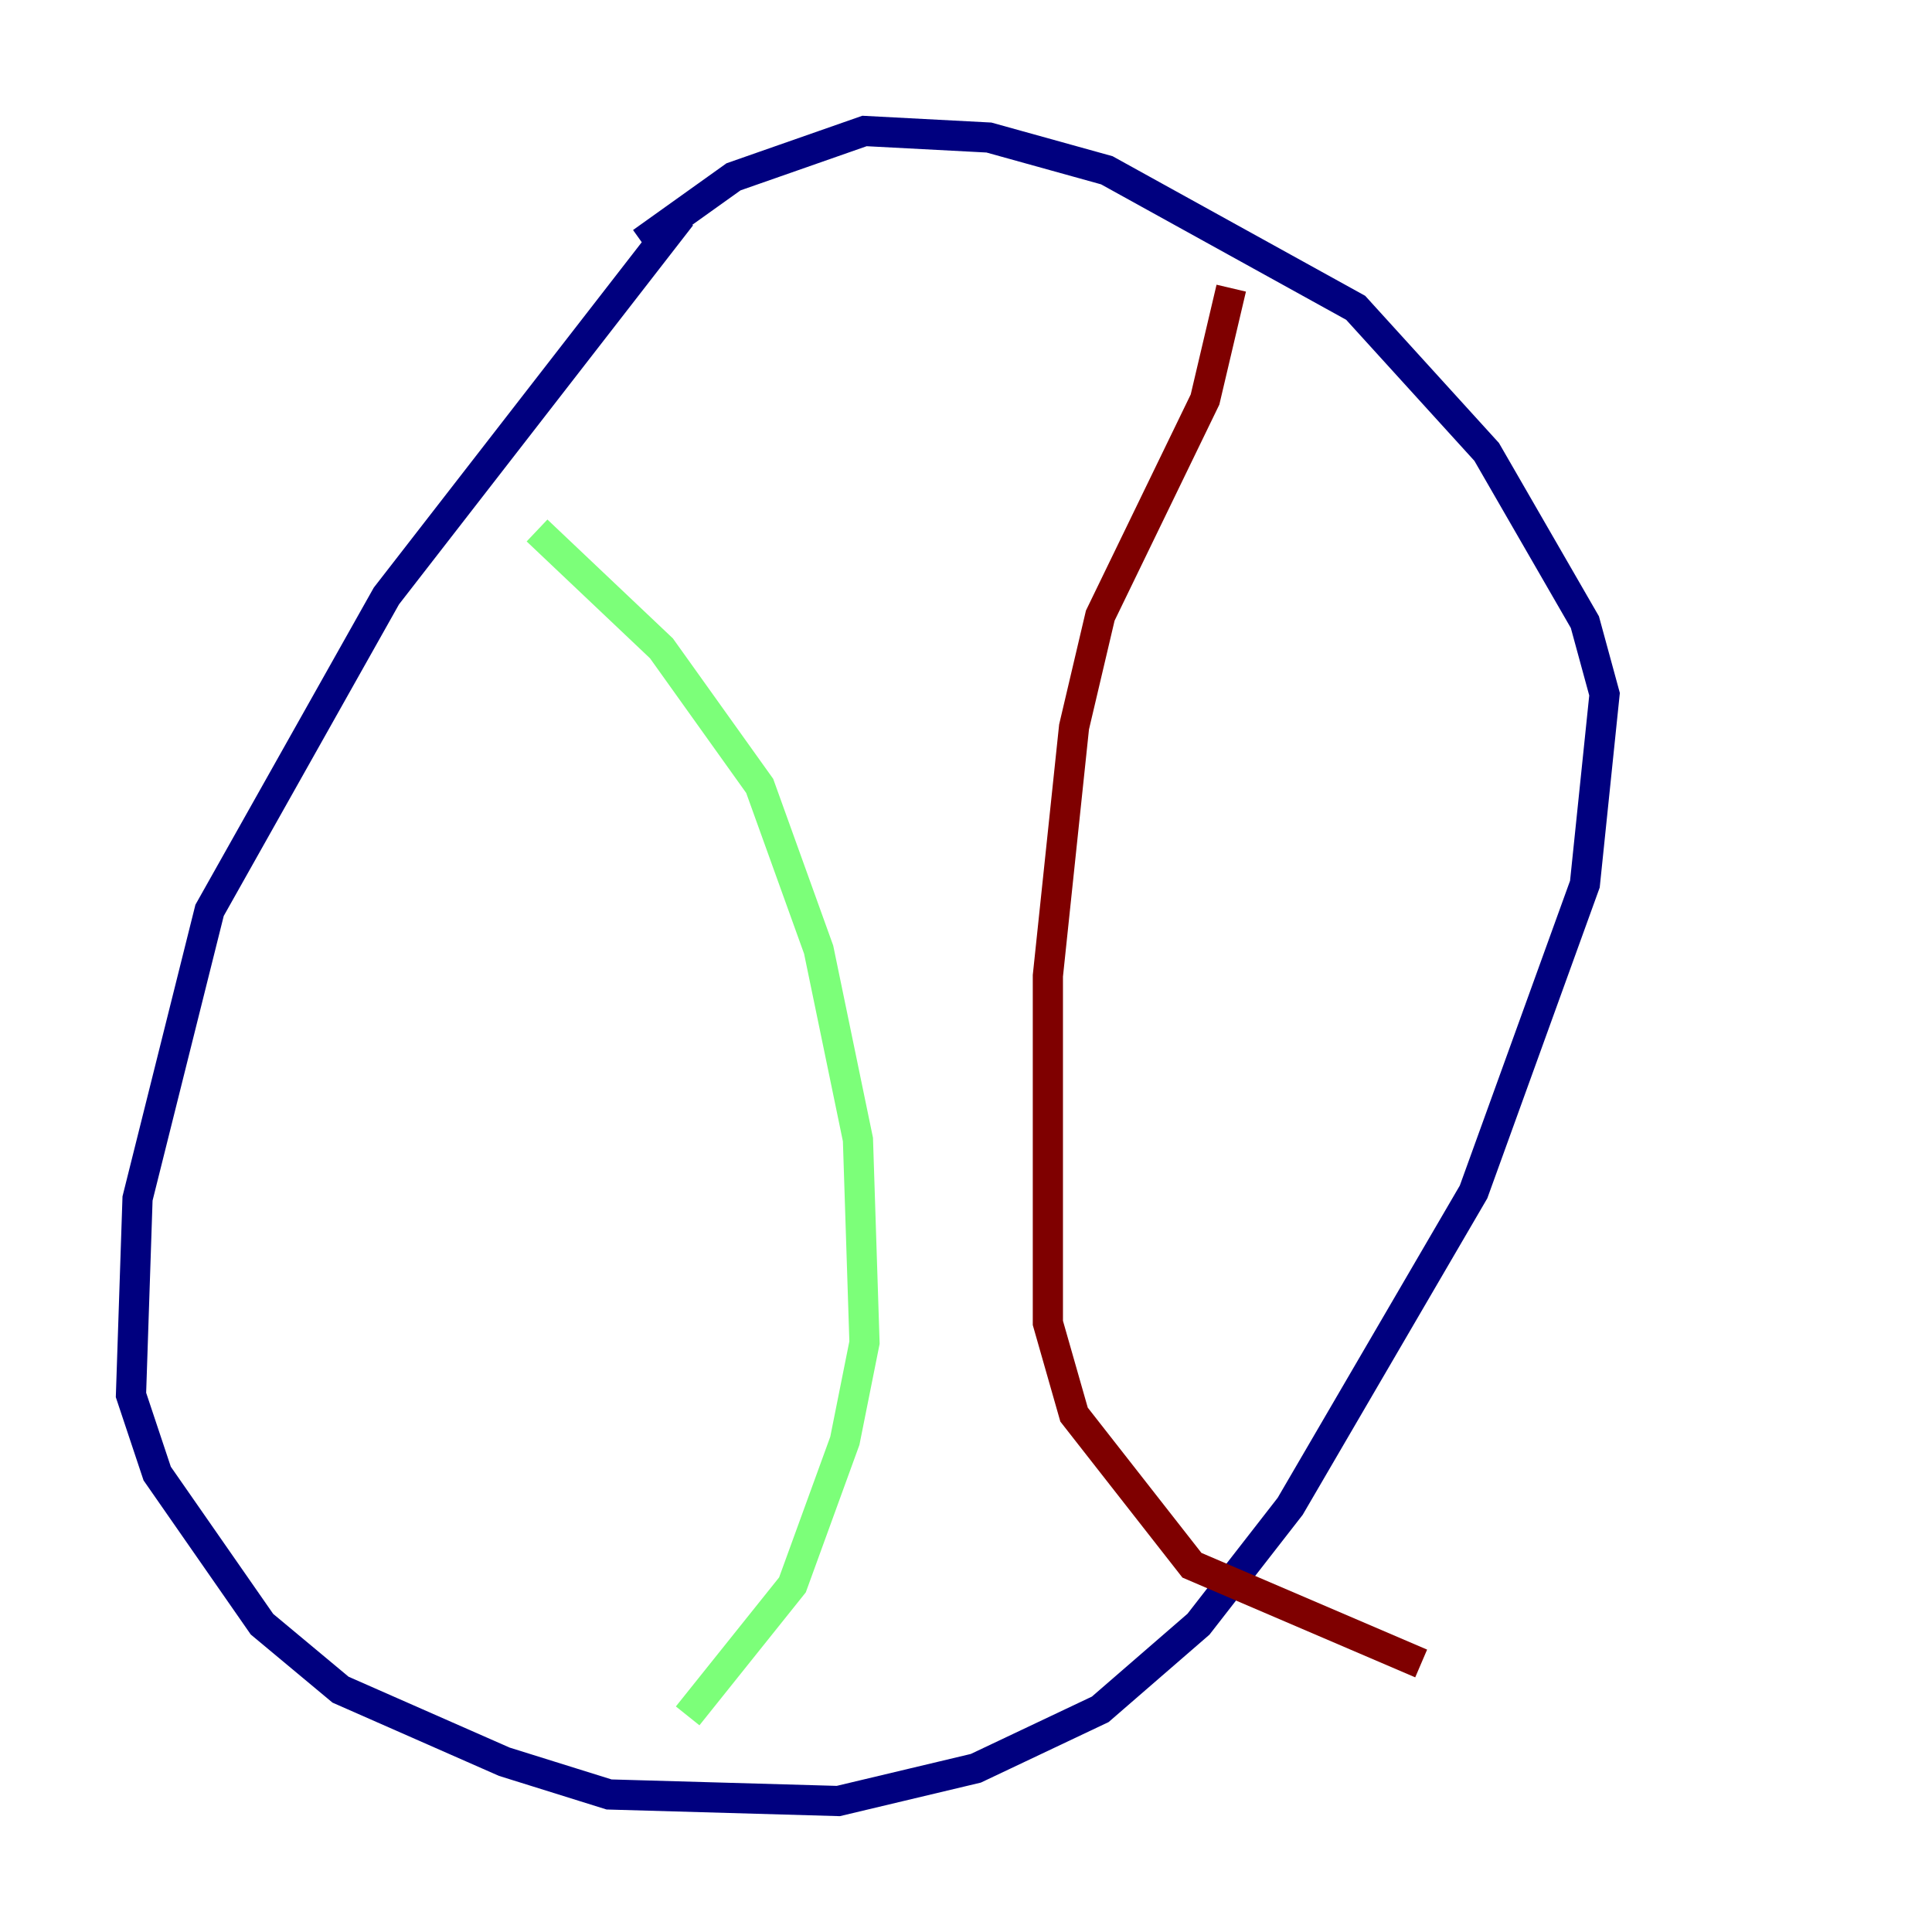 <?xml version="1.0" encoding="utf-8" ?>
<svg baseProfile="tiny" height="128" version="1.2" viewBox="0,0,128,128" width="128" xmlns="http://www.w3.org/2000/svg" xmlns:ev="http://www.w3.org/2001/xml-events" xmlns:xlink="http://www.w3.org/1999/xlink"><defs /><polyline fill="none" points="45.125,14.319 25.6,39.485 13.885,60.312 9.112,79.403 8.678,92.42 10.414,97.627 17.356,107.607 22.563,111.946 33.41,116.719 40.352,118.888 55.539,119.322 64.651,117.153 72.895,113.248 79.403,107.607 85.478,99.797 97.627,78.969 105.003,58.576 106.305,45.993 105.003,41.22 98.495,29.939 89.817,20.393 73.329,11.281 65.519,9.112 57.275,8.678 48.597,11.715 42.522,16.054" stroke="#00007f" stroke-width="2" /><polyline fill="none" points="35.58,35.146 43.824,42.956 50.332,52.068 54.237,62.915 56.841,75.498 57.275,88.949 55.973,95.458 52.502,105.003 45.559,113.681" stroke="#7cff79" stroke-width="2" /><polyline fill="none" points="81.573,19.091 79.837,26.468 72.895,40.786 71.159,48.163 69.424,64.651 69.424,87.647 71.159,93.722 78.969,103.702 94.156,110.21" stroke="#7f0000" stroke-width="2" /></svg>